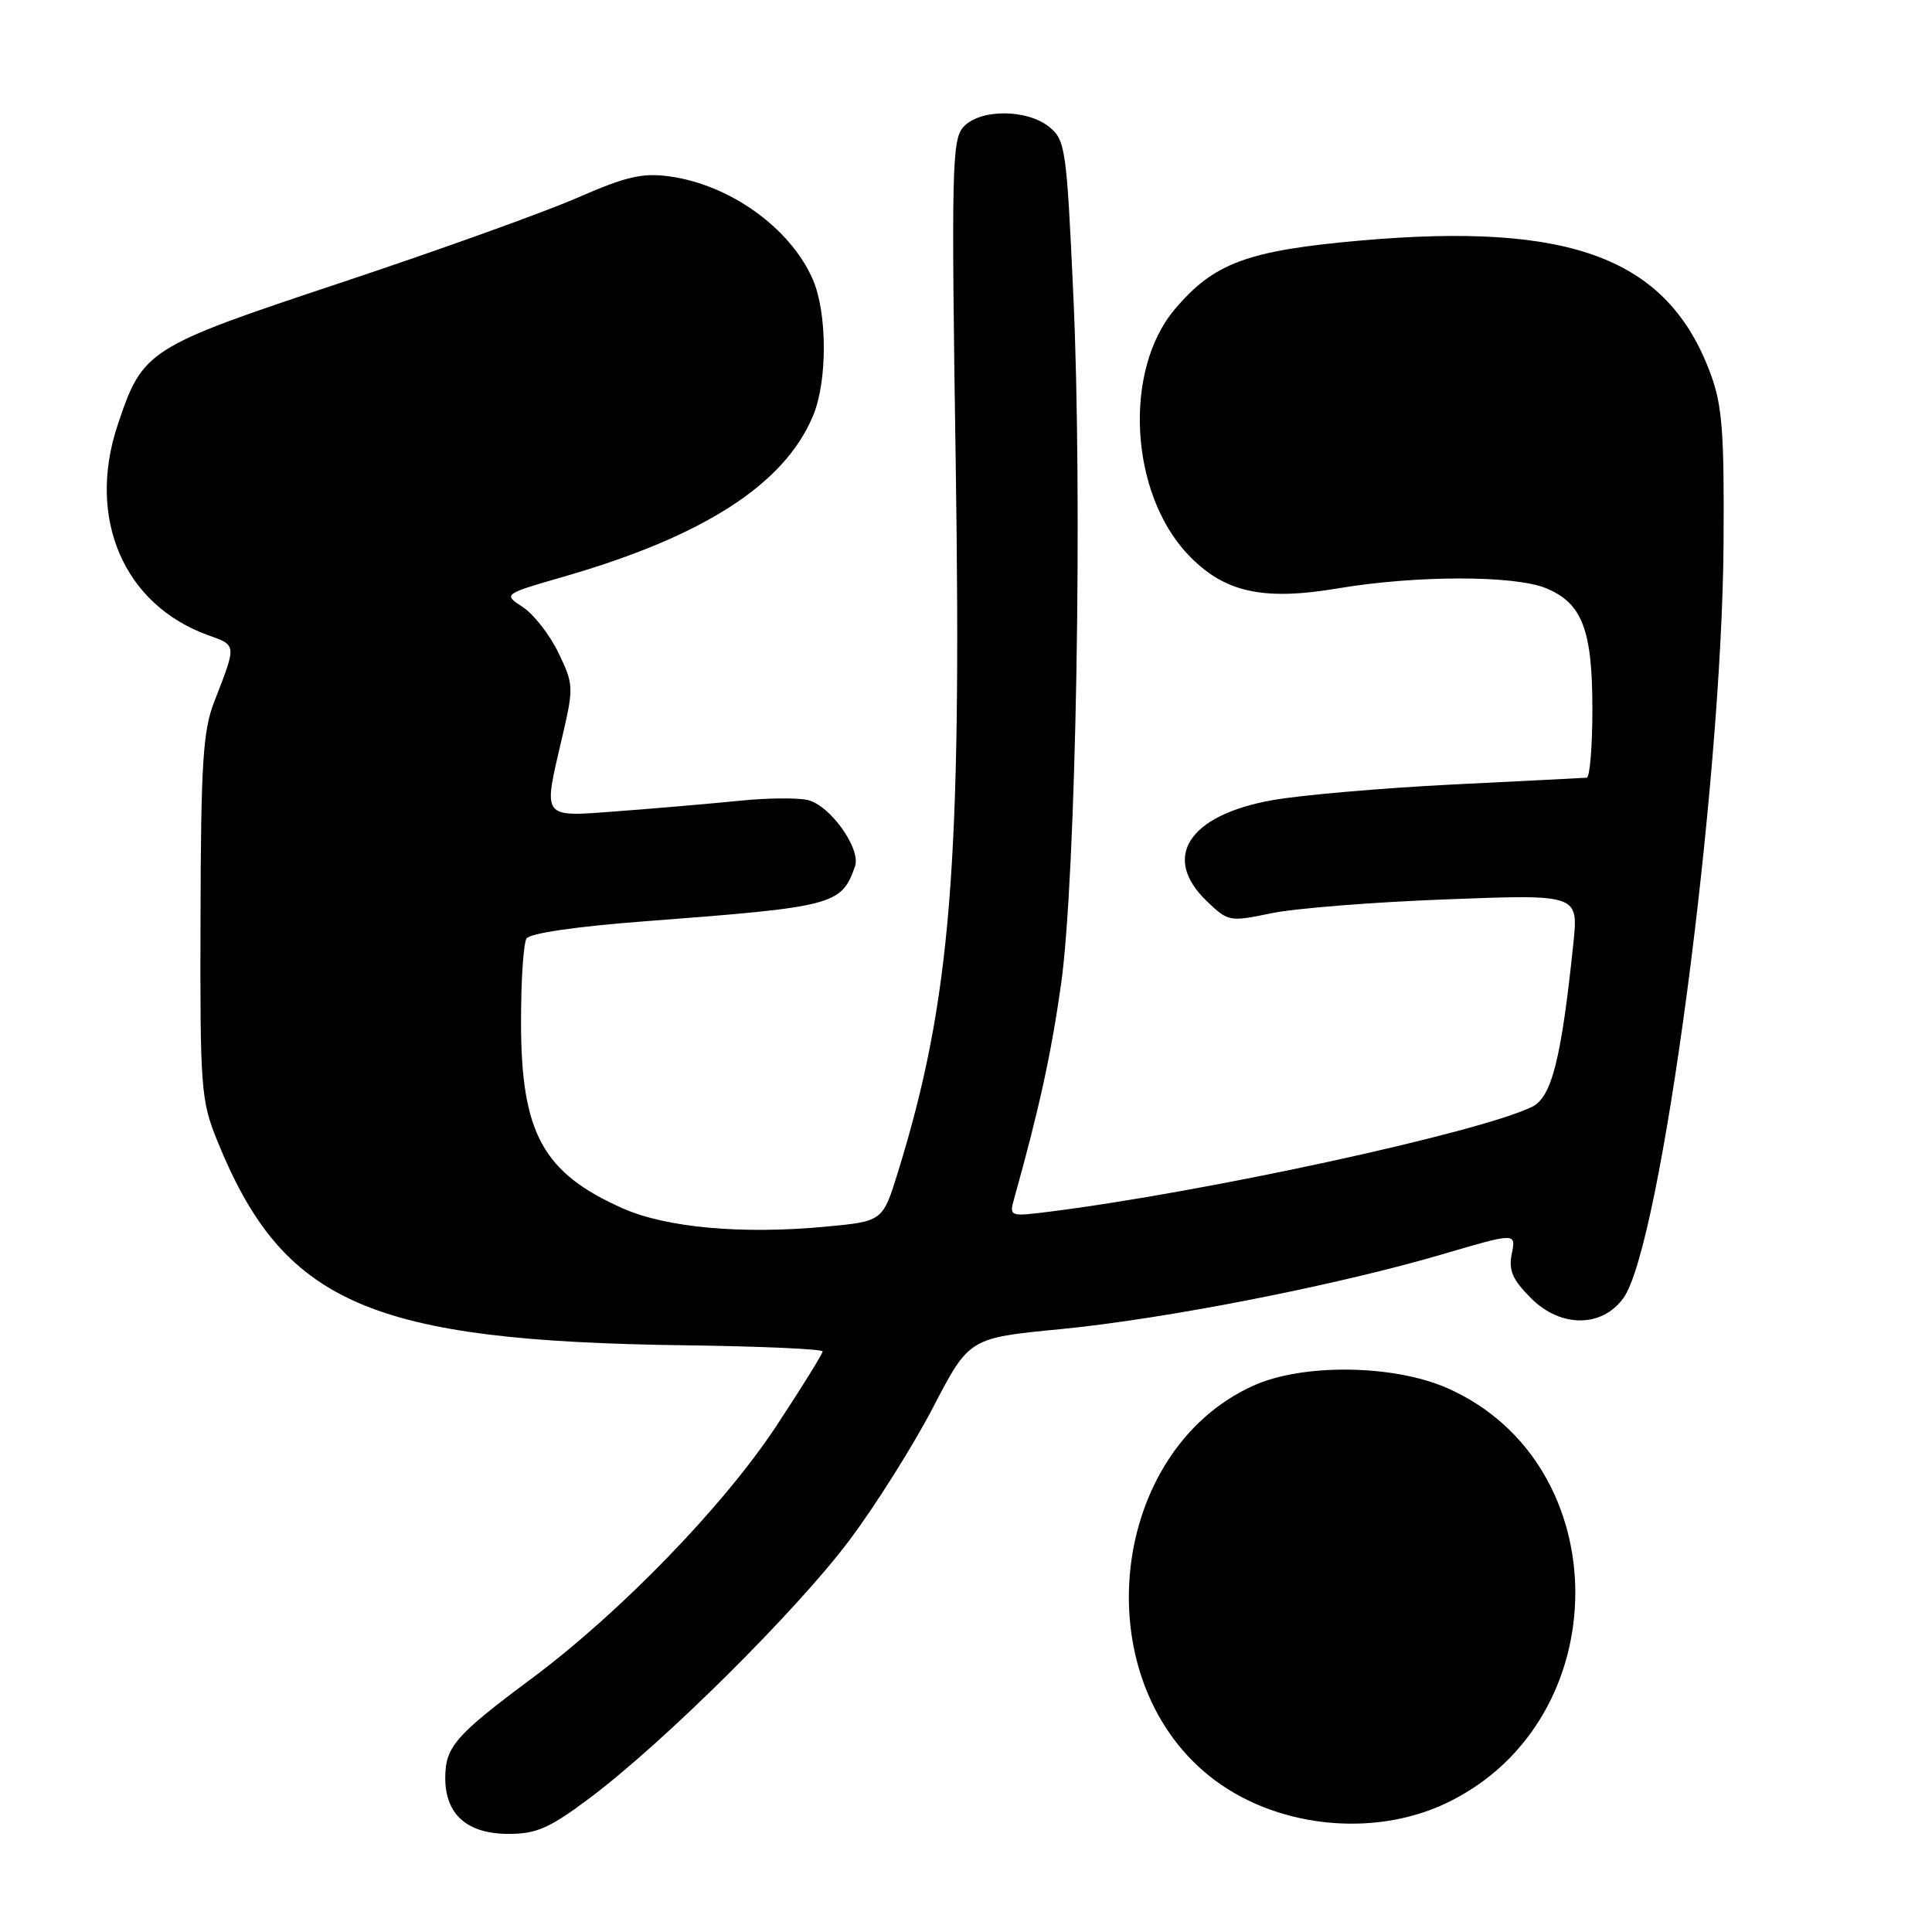 <?xml version="1.0" encoding="UTF-8" standalone="no"?>
<!DOCTYPE svg PUBLIC "-//W3C//DTD SVG 1.1//EN" "http://www.w3.org/Graphics/SVG/1.1/DTD/svg11.dtd" >
<svg xmlns="http://www.w3.org/2000/svg" xmlns:xlink="http://www.w3.org/1999/xlink" version="1.1" viewBox="0 0 256 256">
 <g >
 <path fill="currentColor"
d=" M 78.14 238.25 C 87.92 230.92 105.54 213.44 112.53 204.12 C 116.00 199.50 120.99 191.57 123.63 186.50 C 128.42 177.29 128.42 177.29 140.51 176.12 C 154.41 174.77 177.11 170.32 191.19 166.18 C 200.88 163.33 200.88 163.33 200.32 166.13 C 199.88 168.34 200.41 169.56 202.87 172.02 C 206.80 175.95 212.26 175.94 215.11 172.00 C 220.10 165.12 228.15 104.41 228.38 72.00 C 228.48 57.22 228.21 53.72 226.65 49.50 C 220.99 34.23 208.24 29.40 180.20 31.88 C 165.25 33.21 160.83 34.85 155.64 41.01 C 148.83 49.11 149.70 65.29 157.37 73.43 C 162.14 78.49 167.27 79.65 177.30 77.96 C 187.65 76.22 200.69 76.21 204.88 77.95 C 209.65 79.93 211.00 83.45 211.00 93.95 C 211.00 98.93 210.66 103.02 210.25 103.05 C 209.84 103.08 201.85 103.49 192.50 103.95 C 183.15 104.42 172.38 105.35 168.57 106.03 C 157.49 108.01 153.86 113.61 159.90 119.40 C 162.74 122.13 162.92 122.16 168.46 121.01 C 171.57 120.36 182.00 119.53 191.64 119.17 C 209.15 118.50 209.15 118.50 208.48 125.00 C 206.87 140.44 205.60 145.42 202.97 146.68 C 195.81 150.12 159.68 157.96 139.10 160.55 C 133.78 161.22 133.72 161.19 134.37 158.86 C 137.68 147.02 139.29 139.67 140.60 130.38 C 142.58 116.30 143.47 66.14 142.22 39.07 C 141.33 19.66 141.17 18.56 139.03 16.82 C 136.06 14.42 129.83 14.42 127.65 16.83 C 126.14 18.50 126.05 22.45 126.64 61.58 C 127.44 114.81 125.98 132.66 118.99 155.29 C 116.97 161.83 116.97 161.83 109.40 162.54 C 98.29 163.58 88.31 162.68 82.51 160.11 C 71.94 155.42 69.05 150.15 69.04 135.50 C 69.03 130.00 69.36 124.98 69.77 124.35 C 70.21 123.66 76.47 122.75 85.50 122.07 C 110.56 120.17 111.48 119.93 113.29 114.81 C 114.12 112.48 110.01 106.71 107.03 106.01 C 105.68 105.69 101.63 105.73 98.04 106.10 C 94.44 106.46 87.34 107.08 82.25 107.46 C 71.53 108.26 71.92 108.77 74.54 97.47 C 76.03 91.08 76.00 90.64 73.99 86.49 C 72.84 84.11 70.72 81.39 69.28 80.45 C 66.66 78.73 66.66 78.73 74.74 76.40 C 93.27 71.05 103.95 64.16 107.73 55.10 C 109.66 50.50 109.63 41.44 107.69 37.00 C 104.71 30.20 96.73 24.47 88.69 23.37 C 85.11 22.88 82.94 23.39 76.42 26.24 C 72.06 28.14 58.03 33.18 45.23 37.44 C 19.46 46.01 18.93 46.35 15.60 56.28 C 11.46 68.65 16.38 80.12 27.56 84.16 C 31.39 85.54 31.37 85.32 28.38 93.00 C 26.90 96.82 26.62 101.14 26.57 121.50 C 26.50 144.21 26.62 145.80 28.77 151.11 C 37.51 172.72 48.91 177.71 90.86 178.26 C 100.83 178.39 109.00 178.76 109.00 179.07 C 109.00 179.39 106.25 183.82 102.89 188.92 C 95.92 199.51 82.20 213.67 70.45 222.41 C 60.32 229.95 59.00 231.47 59.00 235.61 C 59.00 240.44 61.91 243.00 67.40 243.00 C 71.09 243.00 72.82 242.24 78.14 238.25 Z  M 191.80 238.85 C 214.39 227.92 214.38 193.92 191.79 183.94 C 184.65 180.79 172.56 180.64 166.00 183.64 C 147.03 192.29 143.70 221.99 160.20 235.29 C 168.72 242.16 181.91 243.64 191.80 238.85 Z "/>
</g>
</svg>